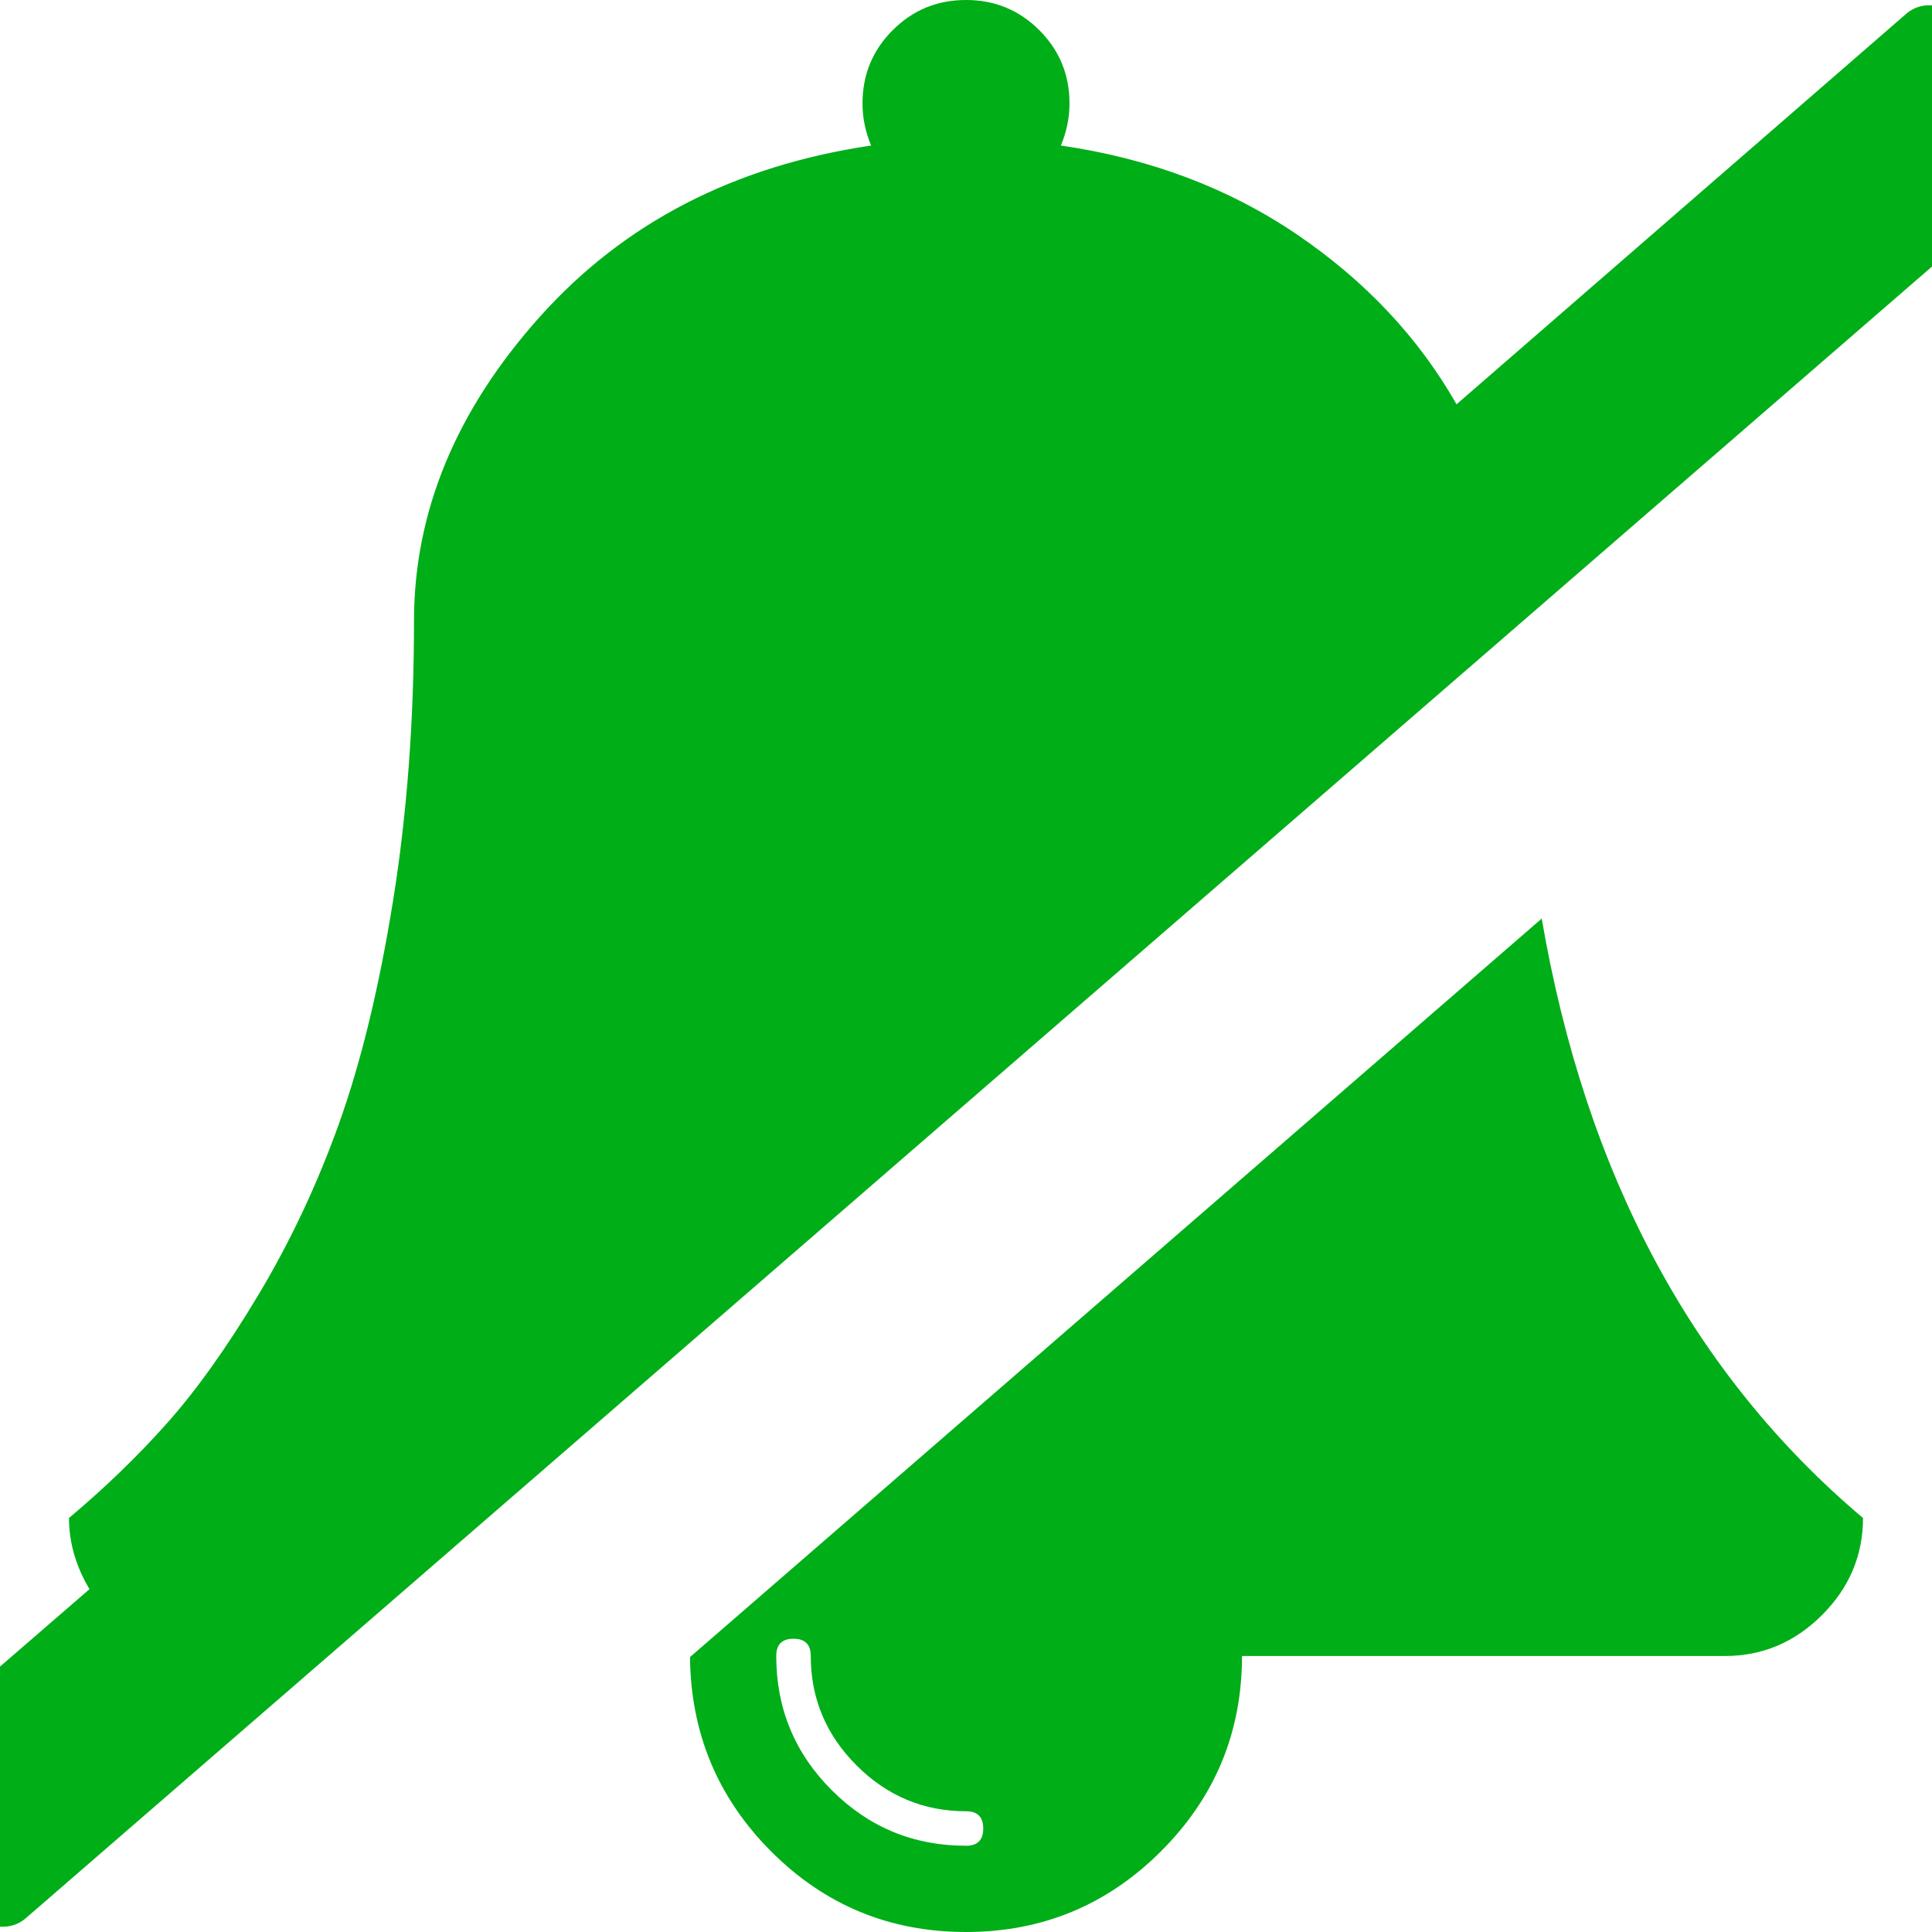 <?xml version="1.0" encoding="utf-8"?>
<!-- Generator: Adobe Illustrator 21.1.0, SVG Export Plug-In . SVG Version: 6.00 Build 0)  -->
<svg version="1.1" id="Layer_1" xmlns="http://www.w3.org/2000/svg" xmlns:xlink="http://www.w3.org/1999/xlink" x="0px" y="0px"
	 viewBox="0 0 1792 1792" style="enable-background:new 0 0 1792 1792;" xml:space="preserve">
<style type="text/css">
	.st0{fill:#00AE18;}
</style>
<path class="st0" d="M1430,852c40.7,237.3,140,422.7,298,556c0,34.7-12.7,64.7-38,90s-55.3,38-90,38h-448c0,70.7-25,131-75,181
	s-110.3,75-181,75s-130.8-24.8-180.5-74.5S640.7,1607.7,640,1537L1430,852z M896,1712c10.7,0,16-5.3,16-16s-5.3-16-16-16
	c-39.3,0-73.2-14.2-101.5-42.5S752,1575.3,752,1536c0-10.7-5.3-16-16-16s-16,5.3-16,16c0,48.7,17.2,90.2,51.5,124.5
	S847.3,1712,896,1712z M1898,112c5.3,6.7,7.8,14.5,7.5,23.5s-3.8,16.5-10.5,22.5L23,1780c-6.7,5.3-14.5,7.7-23.5,7
	s-16.2-4.3-21.5-11l-84-96c-5.3-6.7-7.8-14.5-7.5-23.5s3.8-16.2,10.5-21.5l186-161c-12.7-21.3-19-43.3-19-66
	c33.3-28,63.7-57.3,91-88s55.7-70.5,85-119.5s54.2-101.8,74.5-158.5c20.3-56.7,37-125.3,50-206S384,668.7,384,576
	c0-101.3,39-195.5,117-282.5S681.3,153.7,808,135c-5.3-12.7-8-25.7-8-39c0-26.7,9.3-49.3,28-68s41.3-28,68-28s49.3,9.3,68,28
	s28,41.3,28,68c0,13.3-2.7,26.3-8,39c82.7,12,155.7,39.5,219,82.5S1315.7,313,1351,375l418-363c6.7-5.3,14.5-7.7,23.5-7
	s16.2,4.3,21.5,11L1898,112z"/>
</svg>
